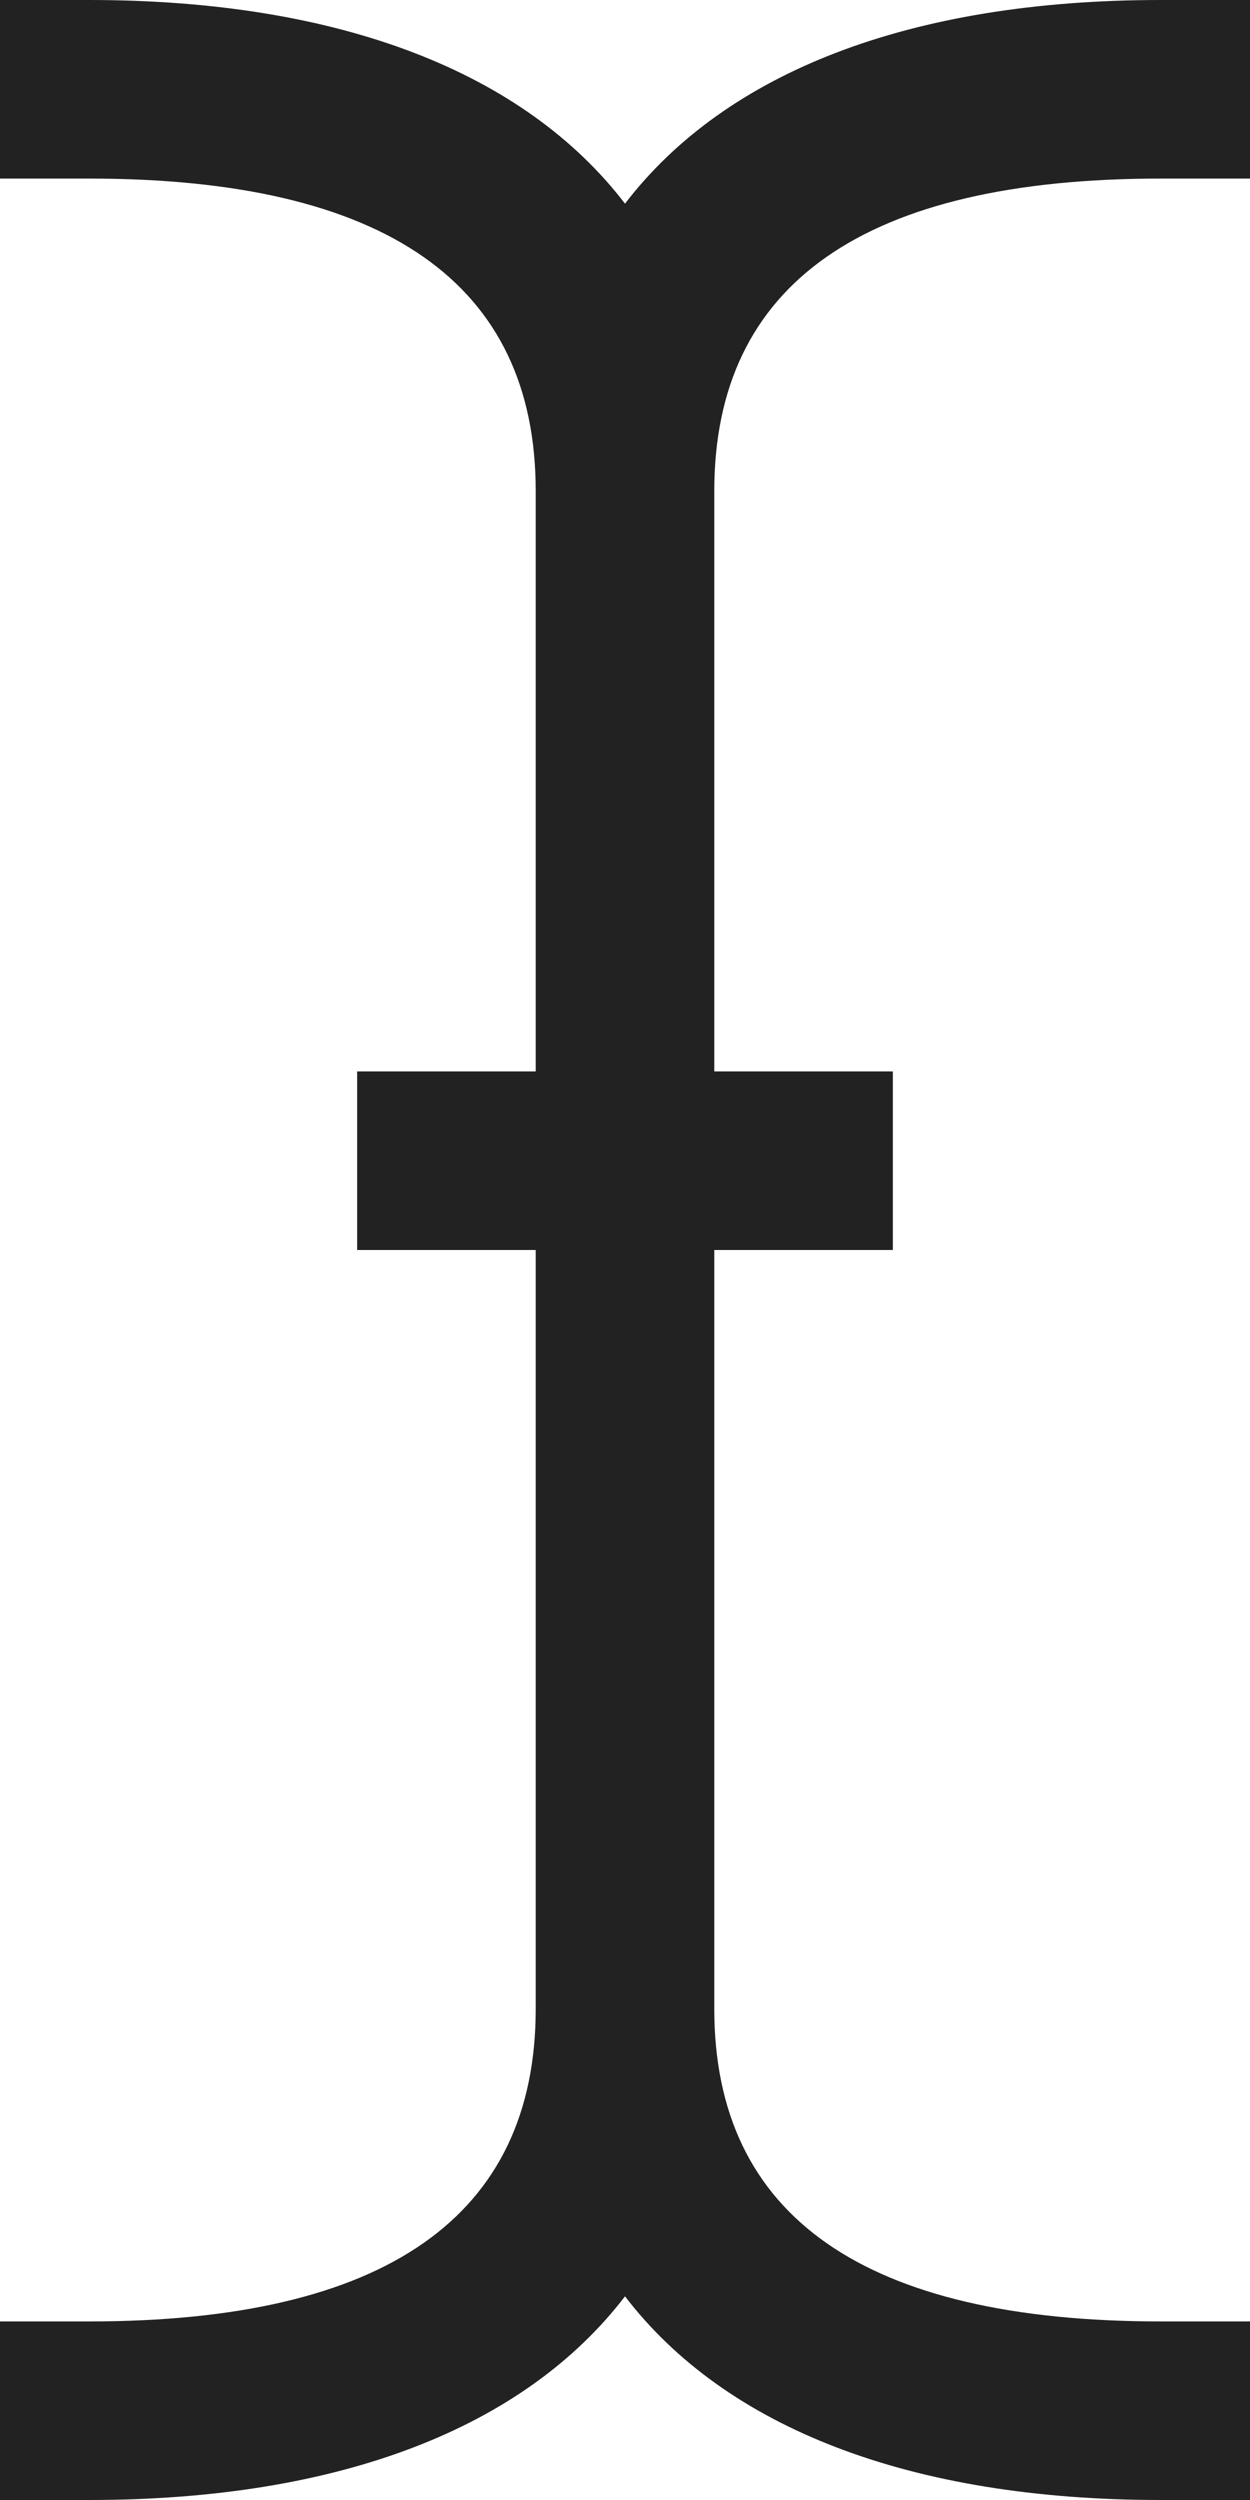 
<svg version="1.1" xmlns="http://www.w3.org/2000/svg" width="14" height="28" viewBox="0 0 14 28">

<path fill="#222" d="M13 2c-3.313 0-5 1.172-5 3.5v6.5h2v2h-2v8.5c0 2.328 1.687 3.5 5 3.5h1v2h-1c-2.812 0-4.875-0.812-6-2.281-1.125 1.469-3.187 2.281-6 2.281h-1v-2h1c3.313 0 5-1.172 5-3.5v-8.5h-2v-2h2v-6.5c0-2.328-1.687-3.5-5-3.5h-1v-2h1c2.812 0 4.875 0.812 6 2.281 1.125-1.469 3.187-2.281 6-2.281h1v2h-1z"></path>
</svg>
